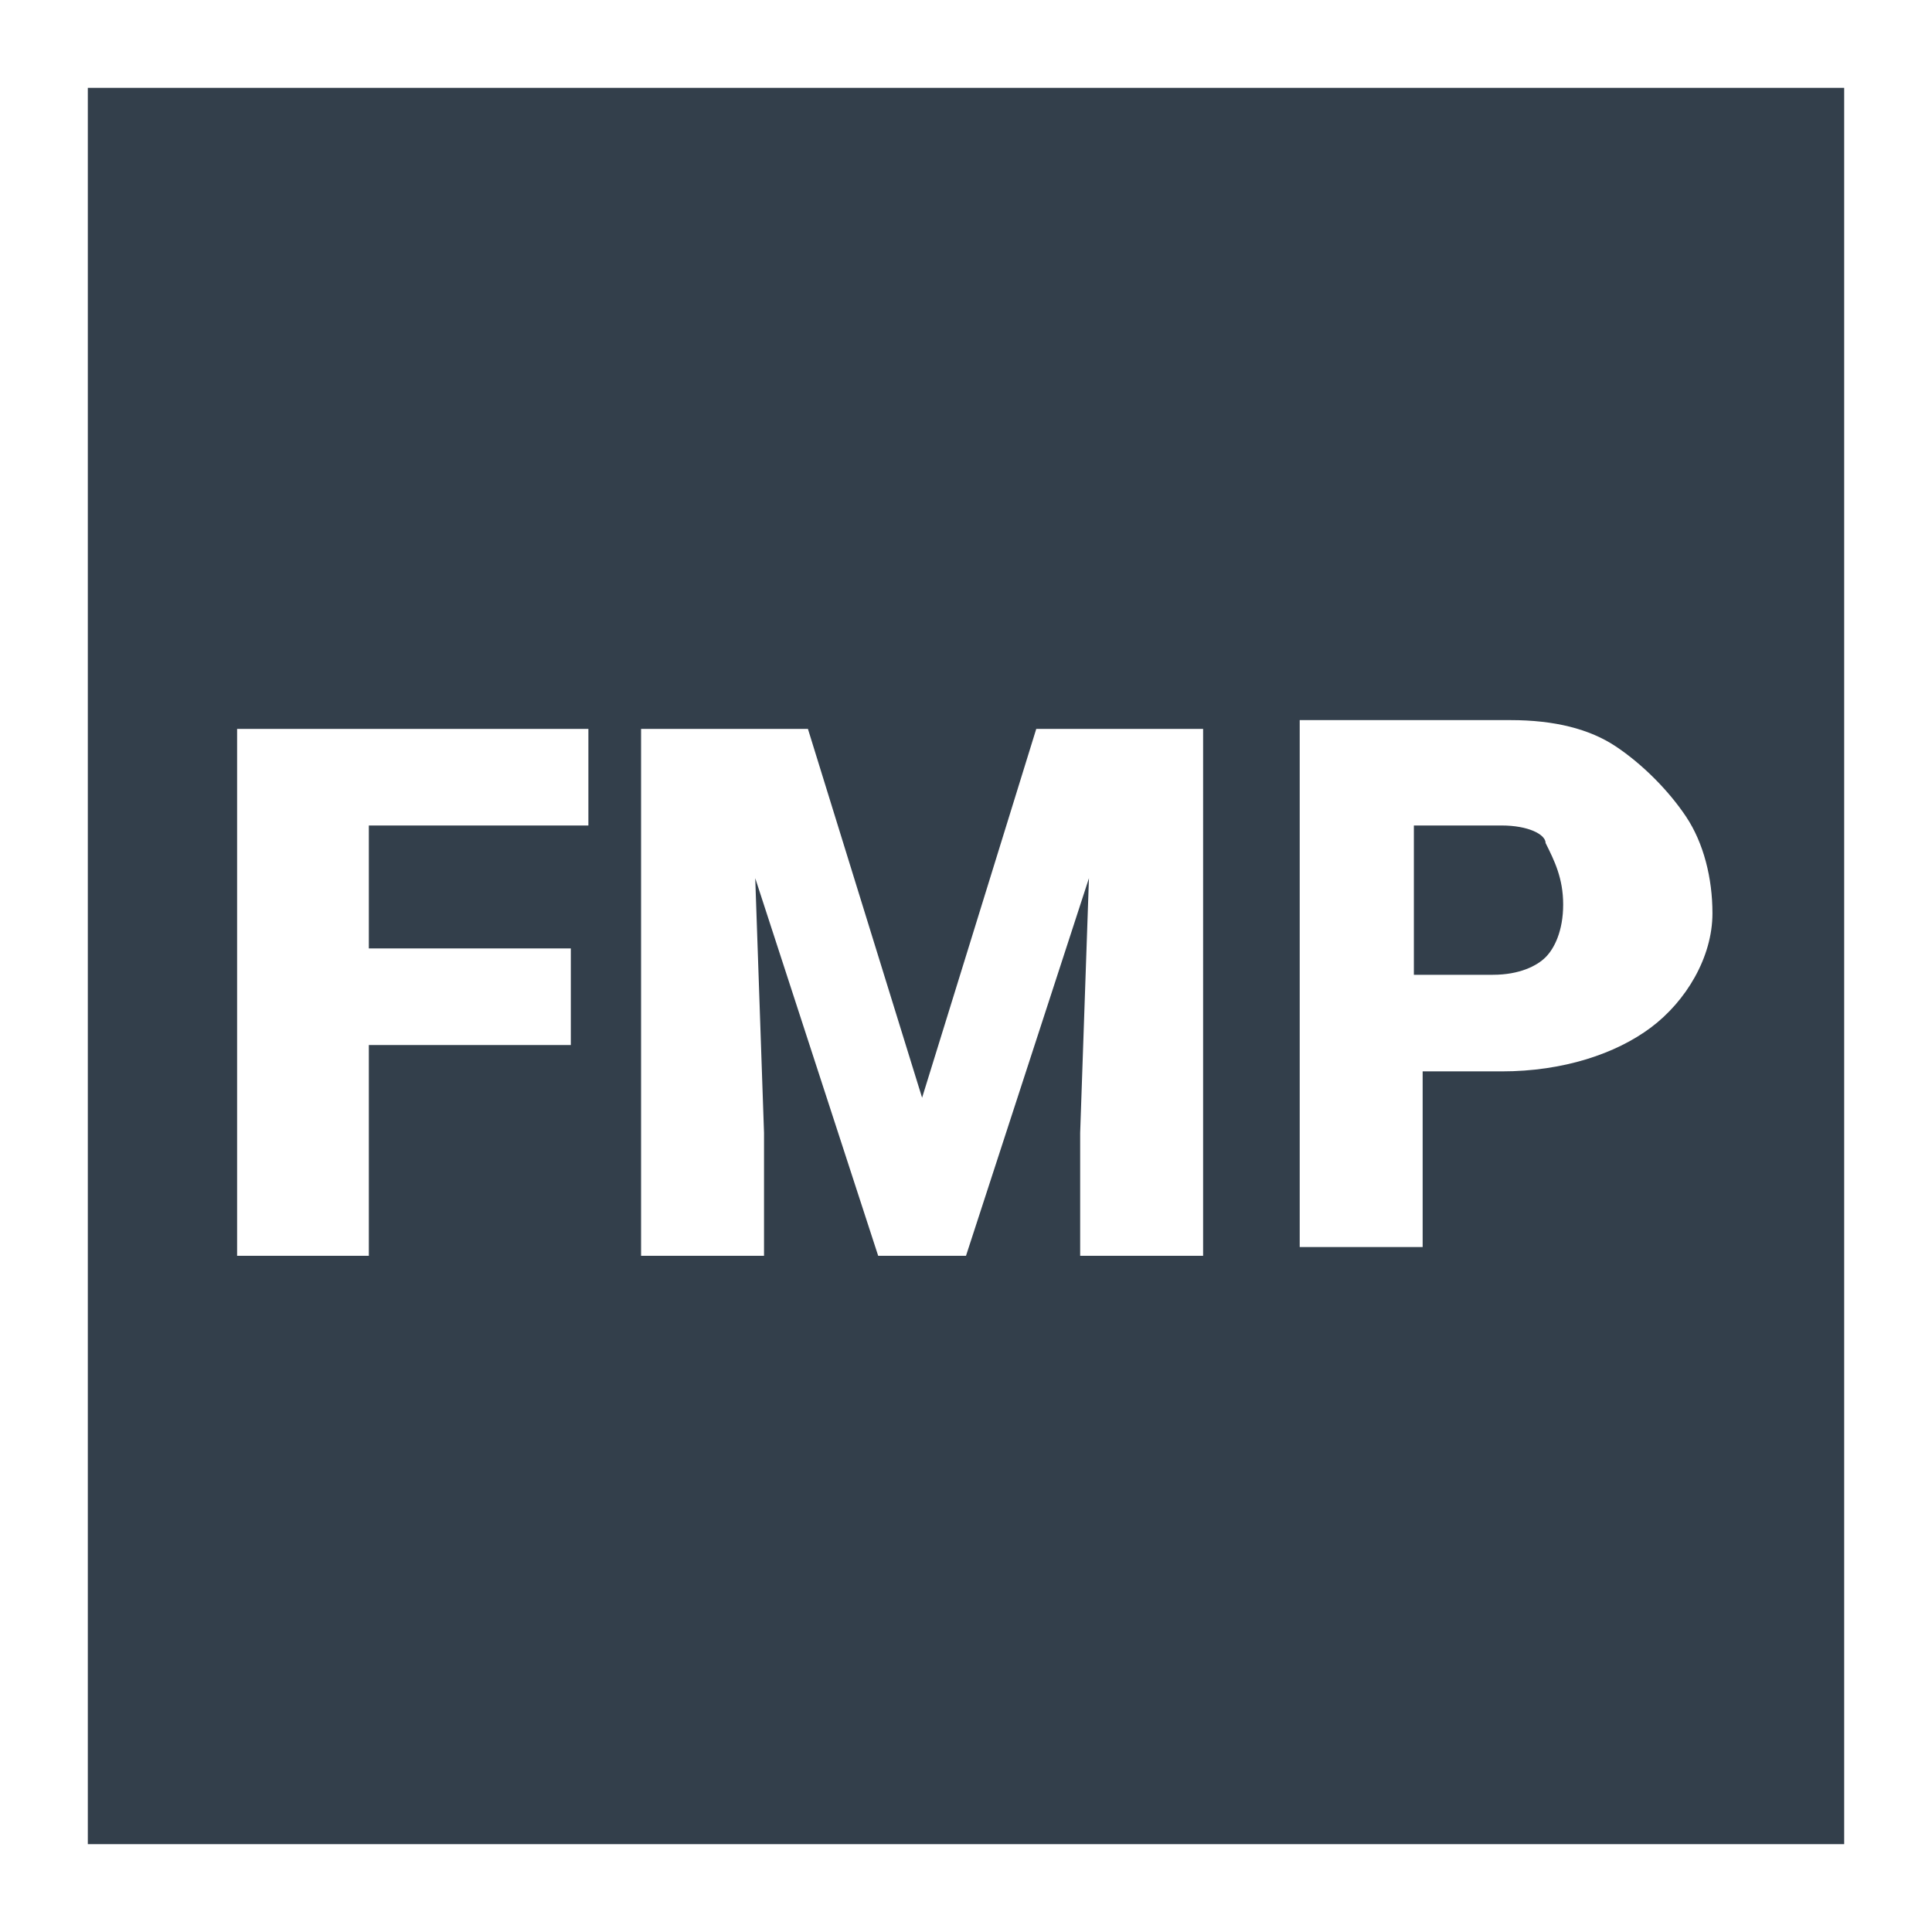 <?xml version="1.0" encoding="utf-8"?>
<!-- Generator: Adobe Illustrator 22.0.1, SVG Export Plug-In . SVG Version: 6.00 Build 0)  -->
<svg version="1.1" id="Layer_1" xmlns="http://www.w3.org/2000/svg" xmlns:xlink="http://www.w3.org/1999/xlink" x="0px" y="0px"
	 viewBox="0 0 22 22" enable-background="new 0 0 22 22" xml:space="preserve">
<g>
	<path fill="#333F4B" d="M17.1,9.4h-1v1.7h0.9c0.3,0,0.5-0.1,0.6-0.2c0.1-0.1,0.2-0.3,0.2-0.6c0-0.3-0.1-0.5-0.2-0.7
		C17.6,9.5,17.4,9.4,17.1,9.4z"/>
	<path fill="#333F4B" d="M1,1v20h20V1H1z M6.7,9.4H4.2v1.4h2.3v1.1H4.2v2.4H2.7v-6h4V9.4z M13.8,14.3h-1.5v-1.4l0.1-2.9L11,14.3h-1
		L8.6,10l0.1,2.9v1.4H7.3v-6h1.9l1.3,4.2l1.3-4.2h1.9V14.3z M18.8,11.7c-0.4,0.3-1,0.5-1.7,0.5h-0.9v2h-1.4v-6h2.4
		c0.5,0,0.9,0.1,1.2,0.3C18.7,8.7,19,9,19.2,9.3c0.2,0.3,0.3,0.7,0.3,1.1C19.5,10.9,19.2,11.4,18.8,11.7z"/>
</g>
</svg>

